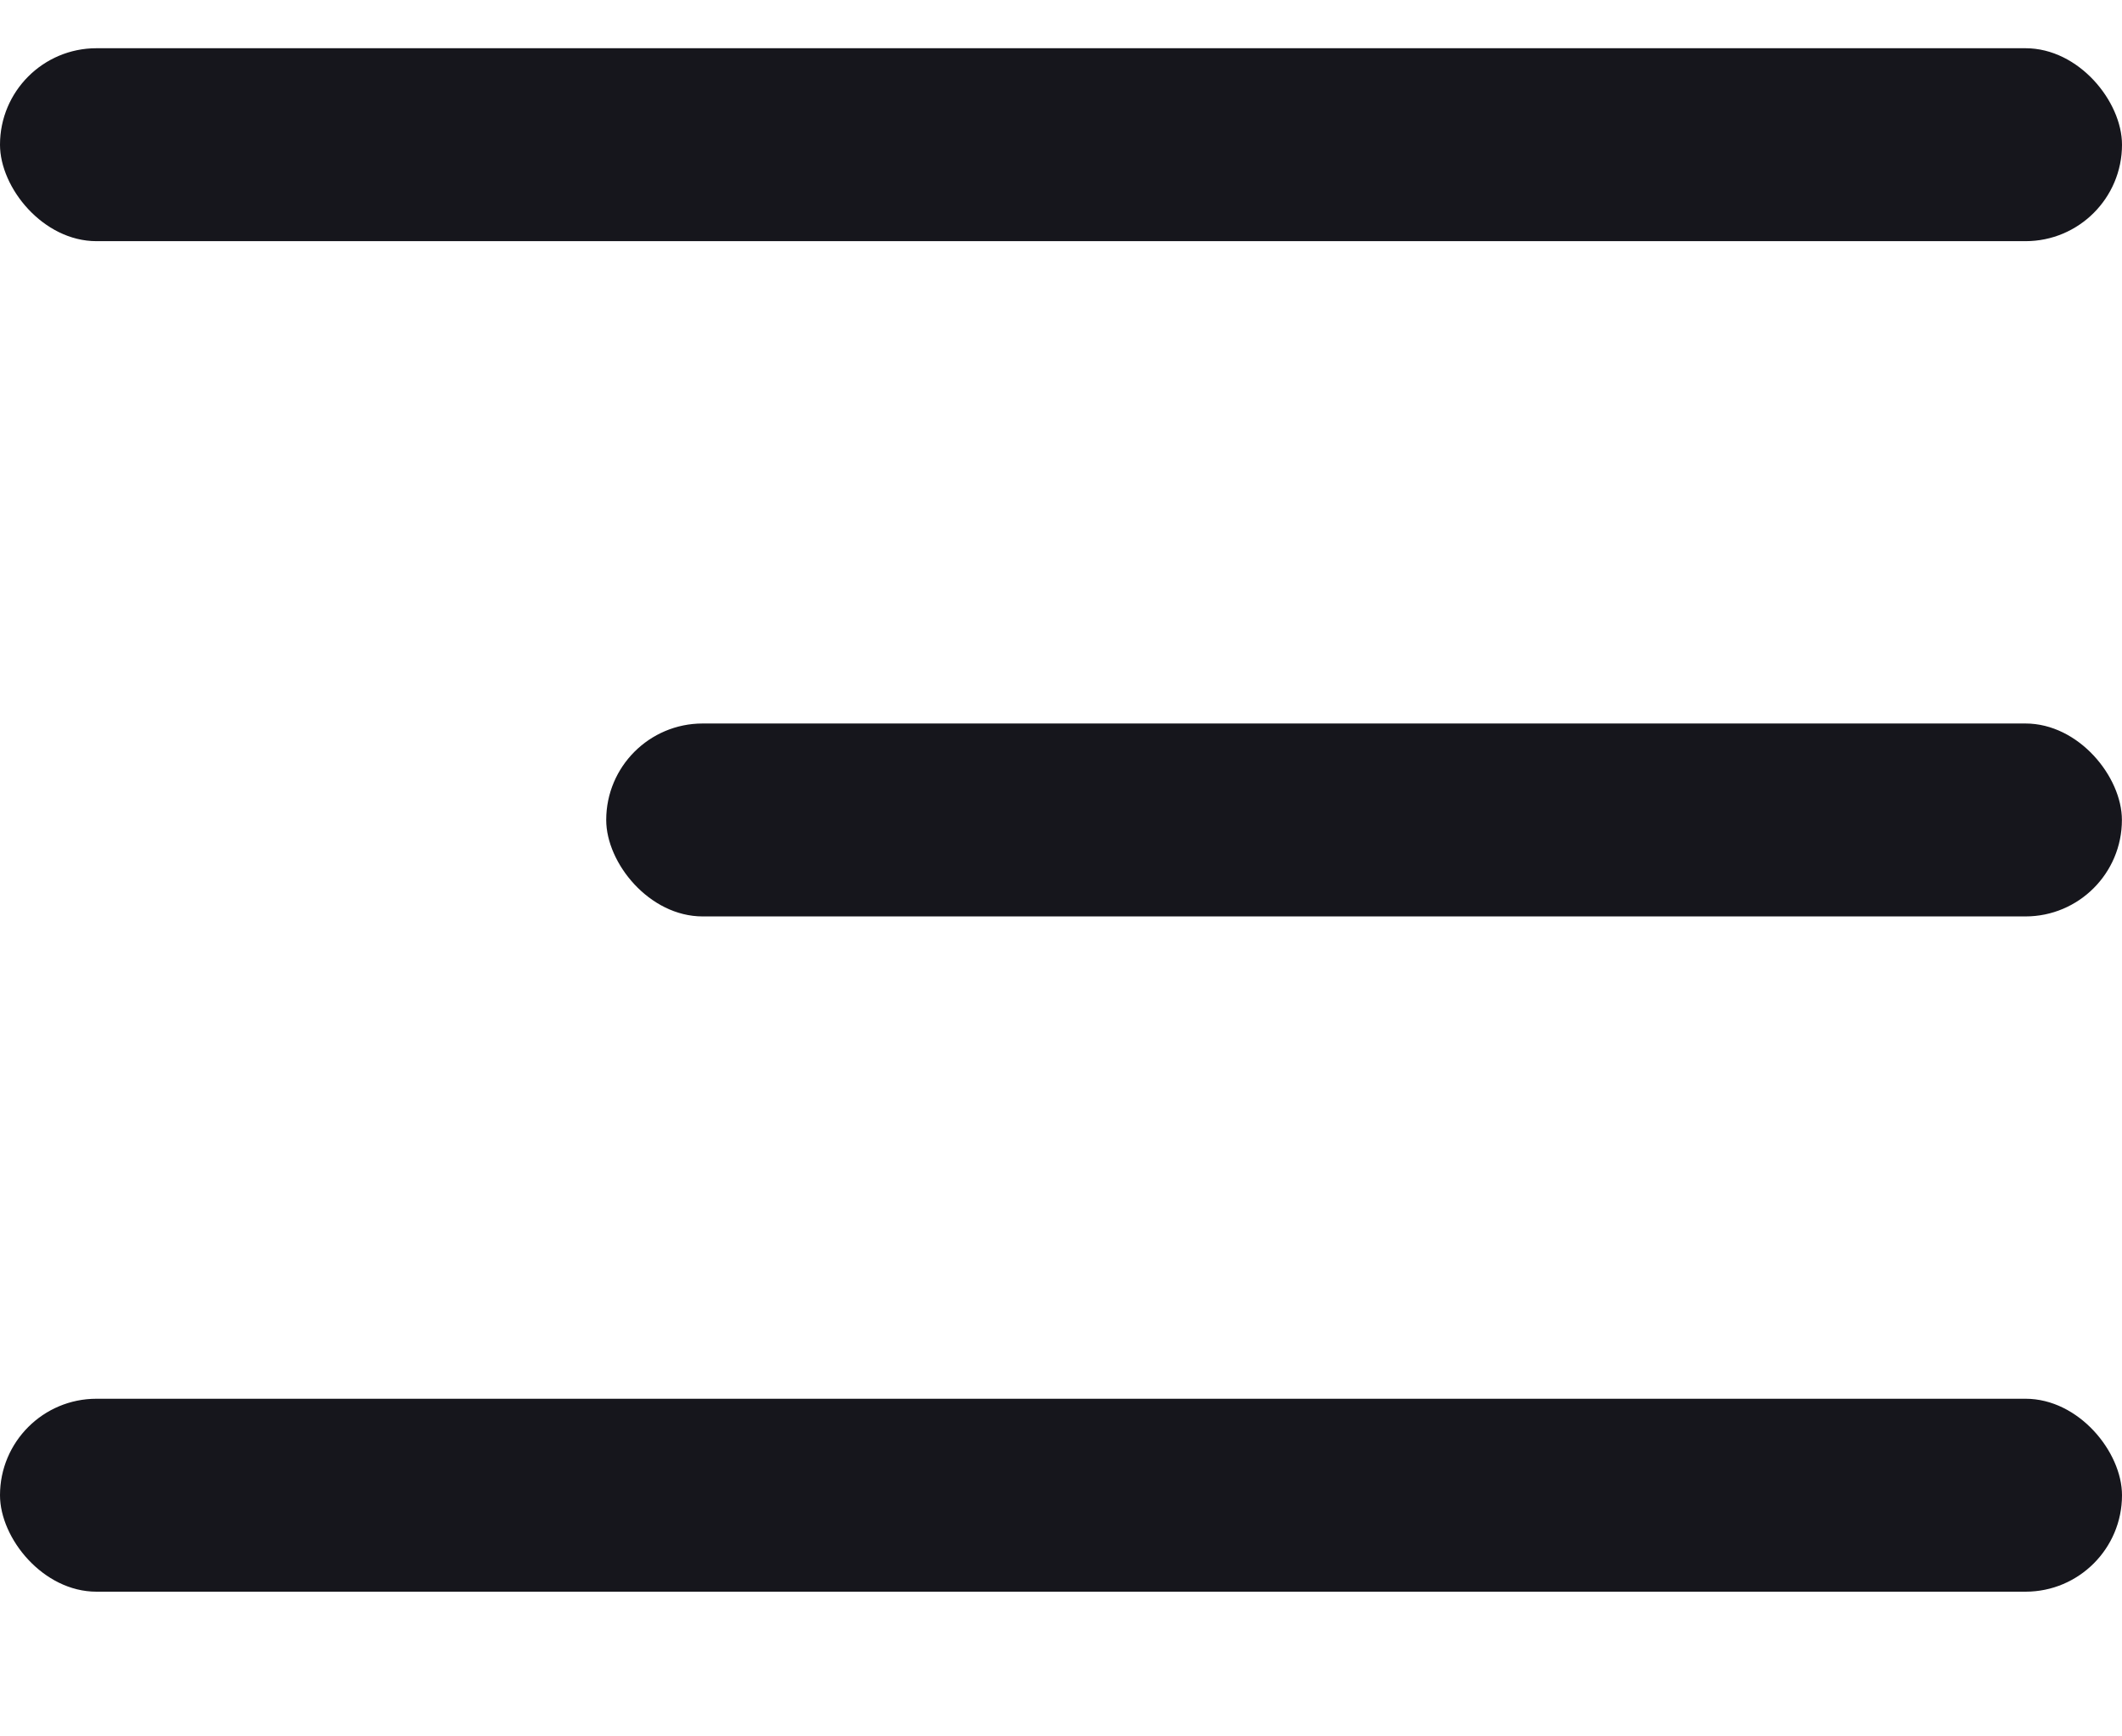 <svg width="22" height="18" viewBox="0 0 22 18" fill="none" xmlns="http://www.w3.org/2000/svg">
<rect y="0.5" width="22" height="2" rx="1" fill="#16161C"/>
<rect x="6.285" y="7.5" width="15.714" height="2" rx="1" fill="#16161C"/>
<rect y="14.5" width="22" height="2" rx="1" fill="#16161C"/>
</svg>
